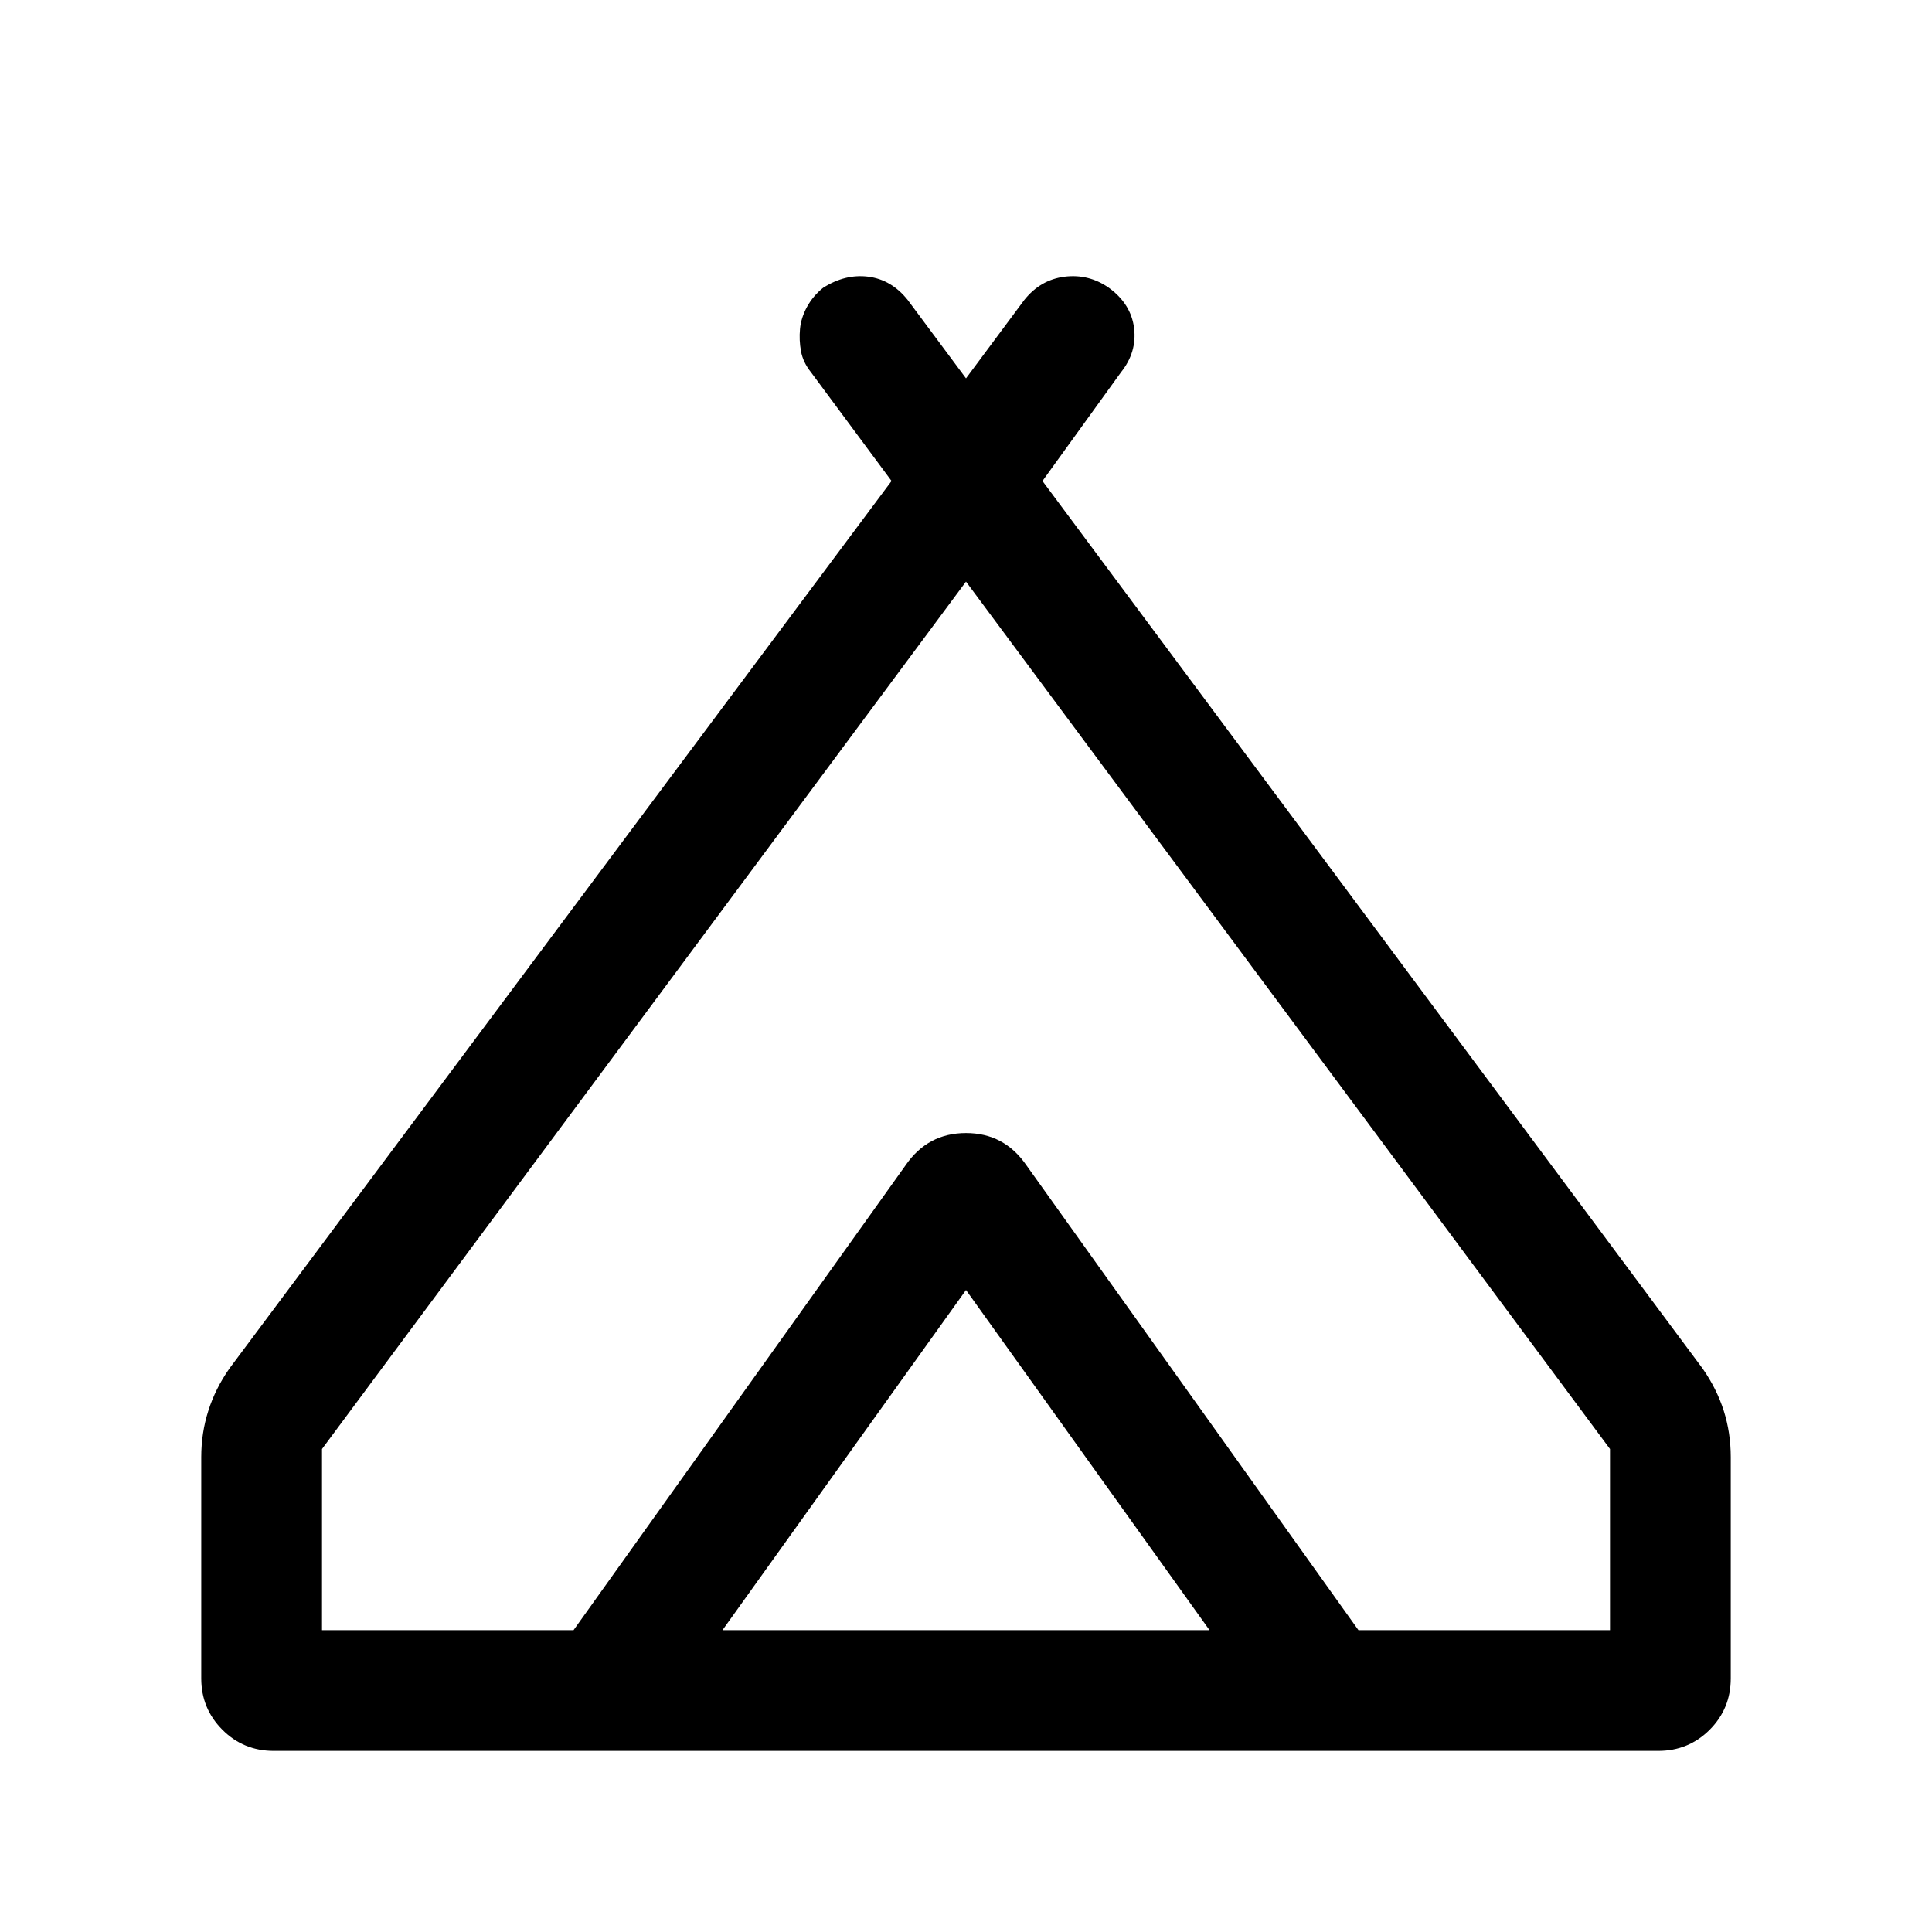 <svg xmlns="http://www.w3.org/2000/svg" height="24" width="24"><path d="M2.5 20.85V18.1q0-.3.088-.575.087-.275.262-.525l8.225-11.025-1-1.35q-.1-.125-.125-.263-.025-.137-.012-.275.012-.137.087-.275.075-.137.2-.237.275-.175.563-.138.287.038.487.288L12 4.7l.725-.975q.2-.25.5-.288.3-.037.55.138.275.2.313.5.037.3-.163.55l-.975 1.35L21.15 17q.175.25.263.525.087.275.087.575v2.75q0 .375-.262.638-.263.262-.638.262H3.4q-.375 0-.637-.262-.263-.263-.263-.638ZM12 7.225 4 18v2.25h3.125l4.125-5.775q.275-.4.75-.4t.75.4l4.125 5.775H20V18ZM8.975 20.25h6.05L12 16.025Zm3.775-5.775 4.125 5.775-4.125-5.775q-.275-.4-.75-.4t-.75.4L7.125 20.25l4.125-5.775q.275-.4.75-.4t.75.4Z"/></svg>